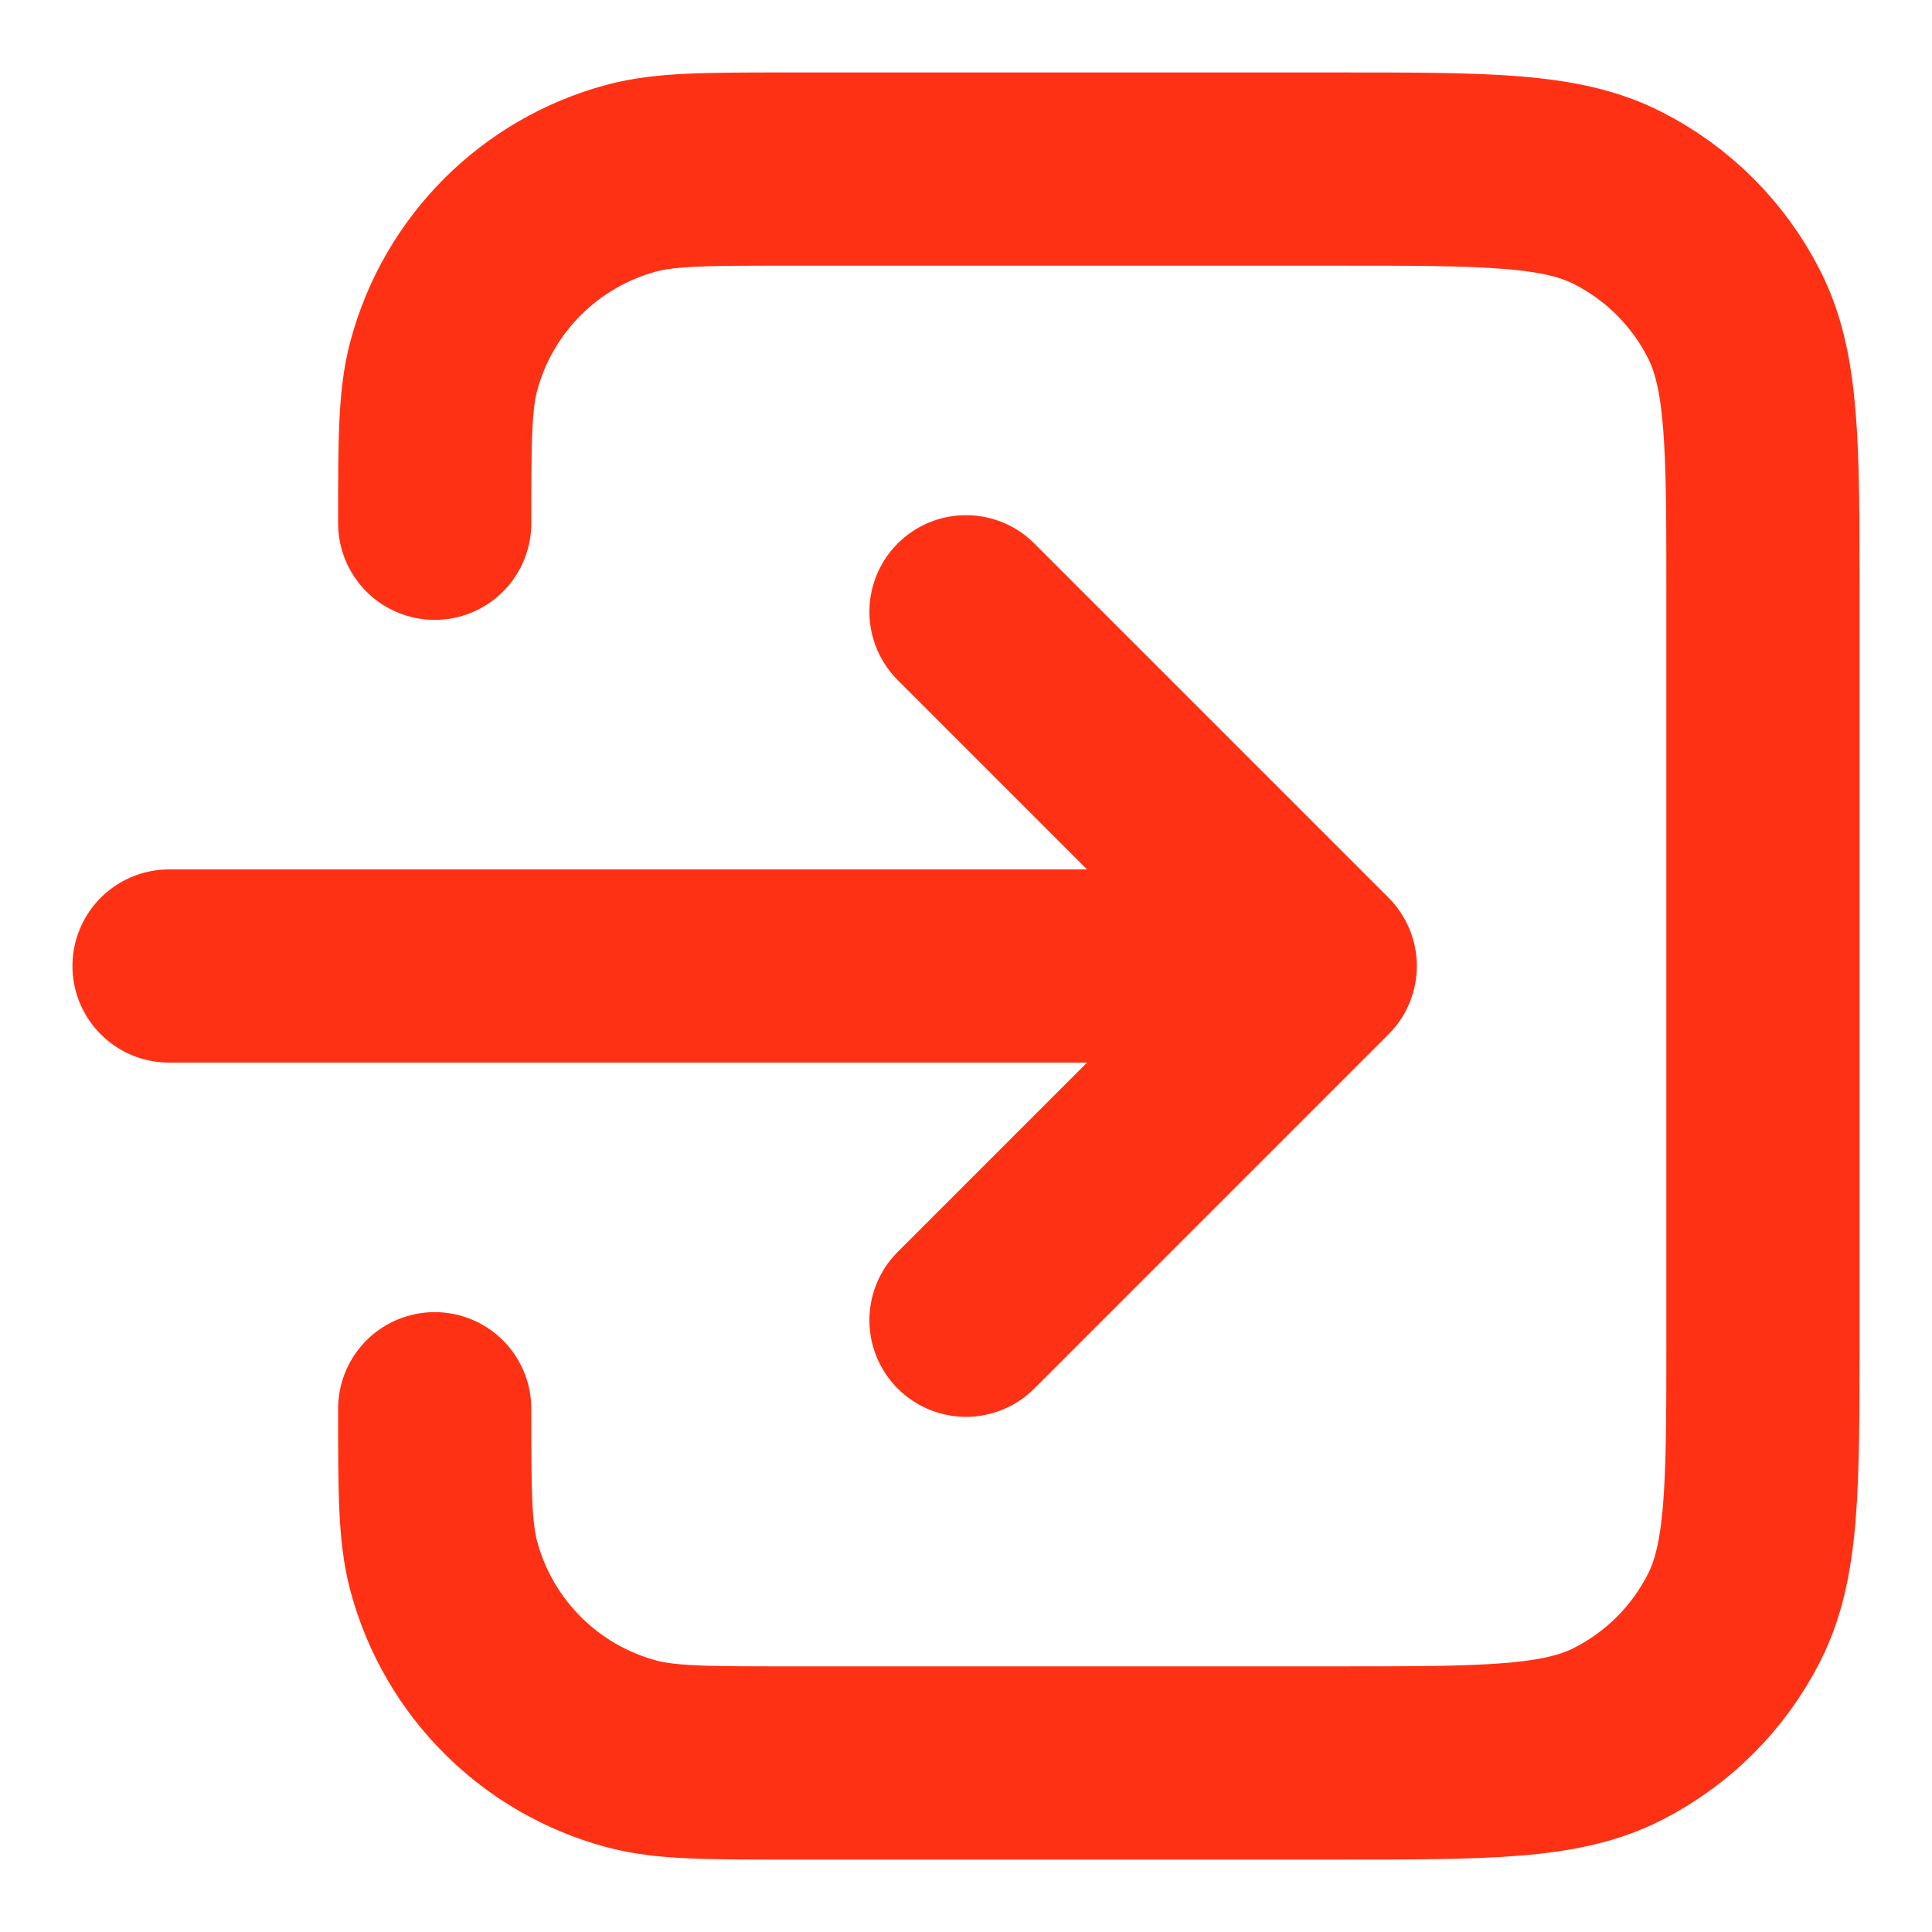 <svg width="20" height="20" viewBox="0 0 20 20" fill="none" xmlns="http://www.w3.org/2000/svg">
<path d="M4.5 14.583C4.5 15.436 4.5 15.862 4.594 16.212C4.848 17.161 5.589 17.902 6.538 18.156C6.888 18.25 7.314 18.25 8.167 18.25H13.85C15.39 18.25 16.16 18.25 16.748 17.95C17.266 17.687 17.687 17.266 17.95 16.748C18.25 16.16 18.25 15.39 18.25 13.85V6.15C18.25 4.61 18.25 3.84 17.95 3.252C17.687 2.734 17.266 2.313 16.748 2.05C16.16 1.75 15.39 1.75 13.85 1.75H8.167C7.314 1.75 6.888 1.75 6.538 1.844C5.589 2.098 4.848 2.839 4.594 3.788C4.5 4.138 4.5 4.564 4.5 5.417M10 6.333L13.667 10M13.667 10L10 13.667M13.667 10H1.75" stroke="#FF3115" stroke-width="2" stroke-linecap="round" stroke-linejoin="round"/>
</svg>
